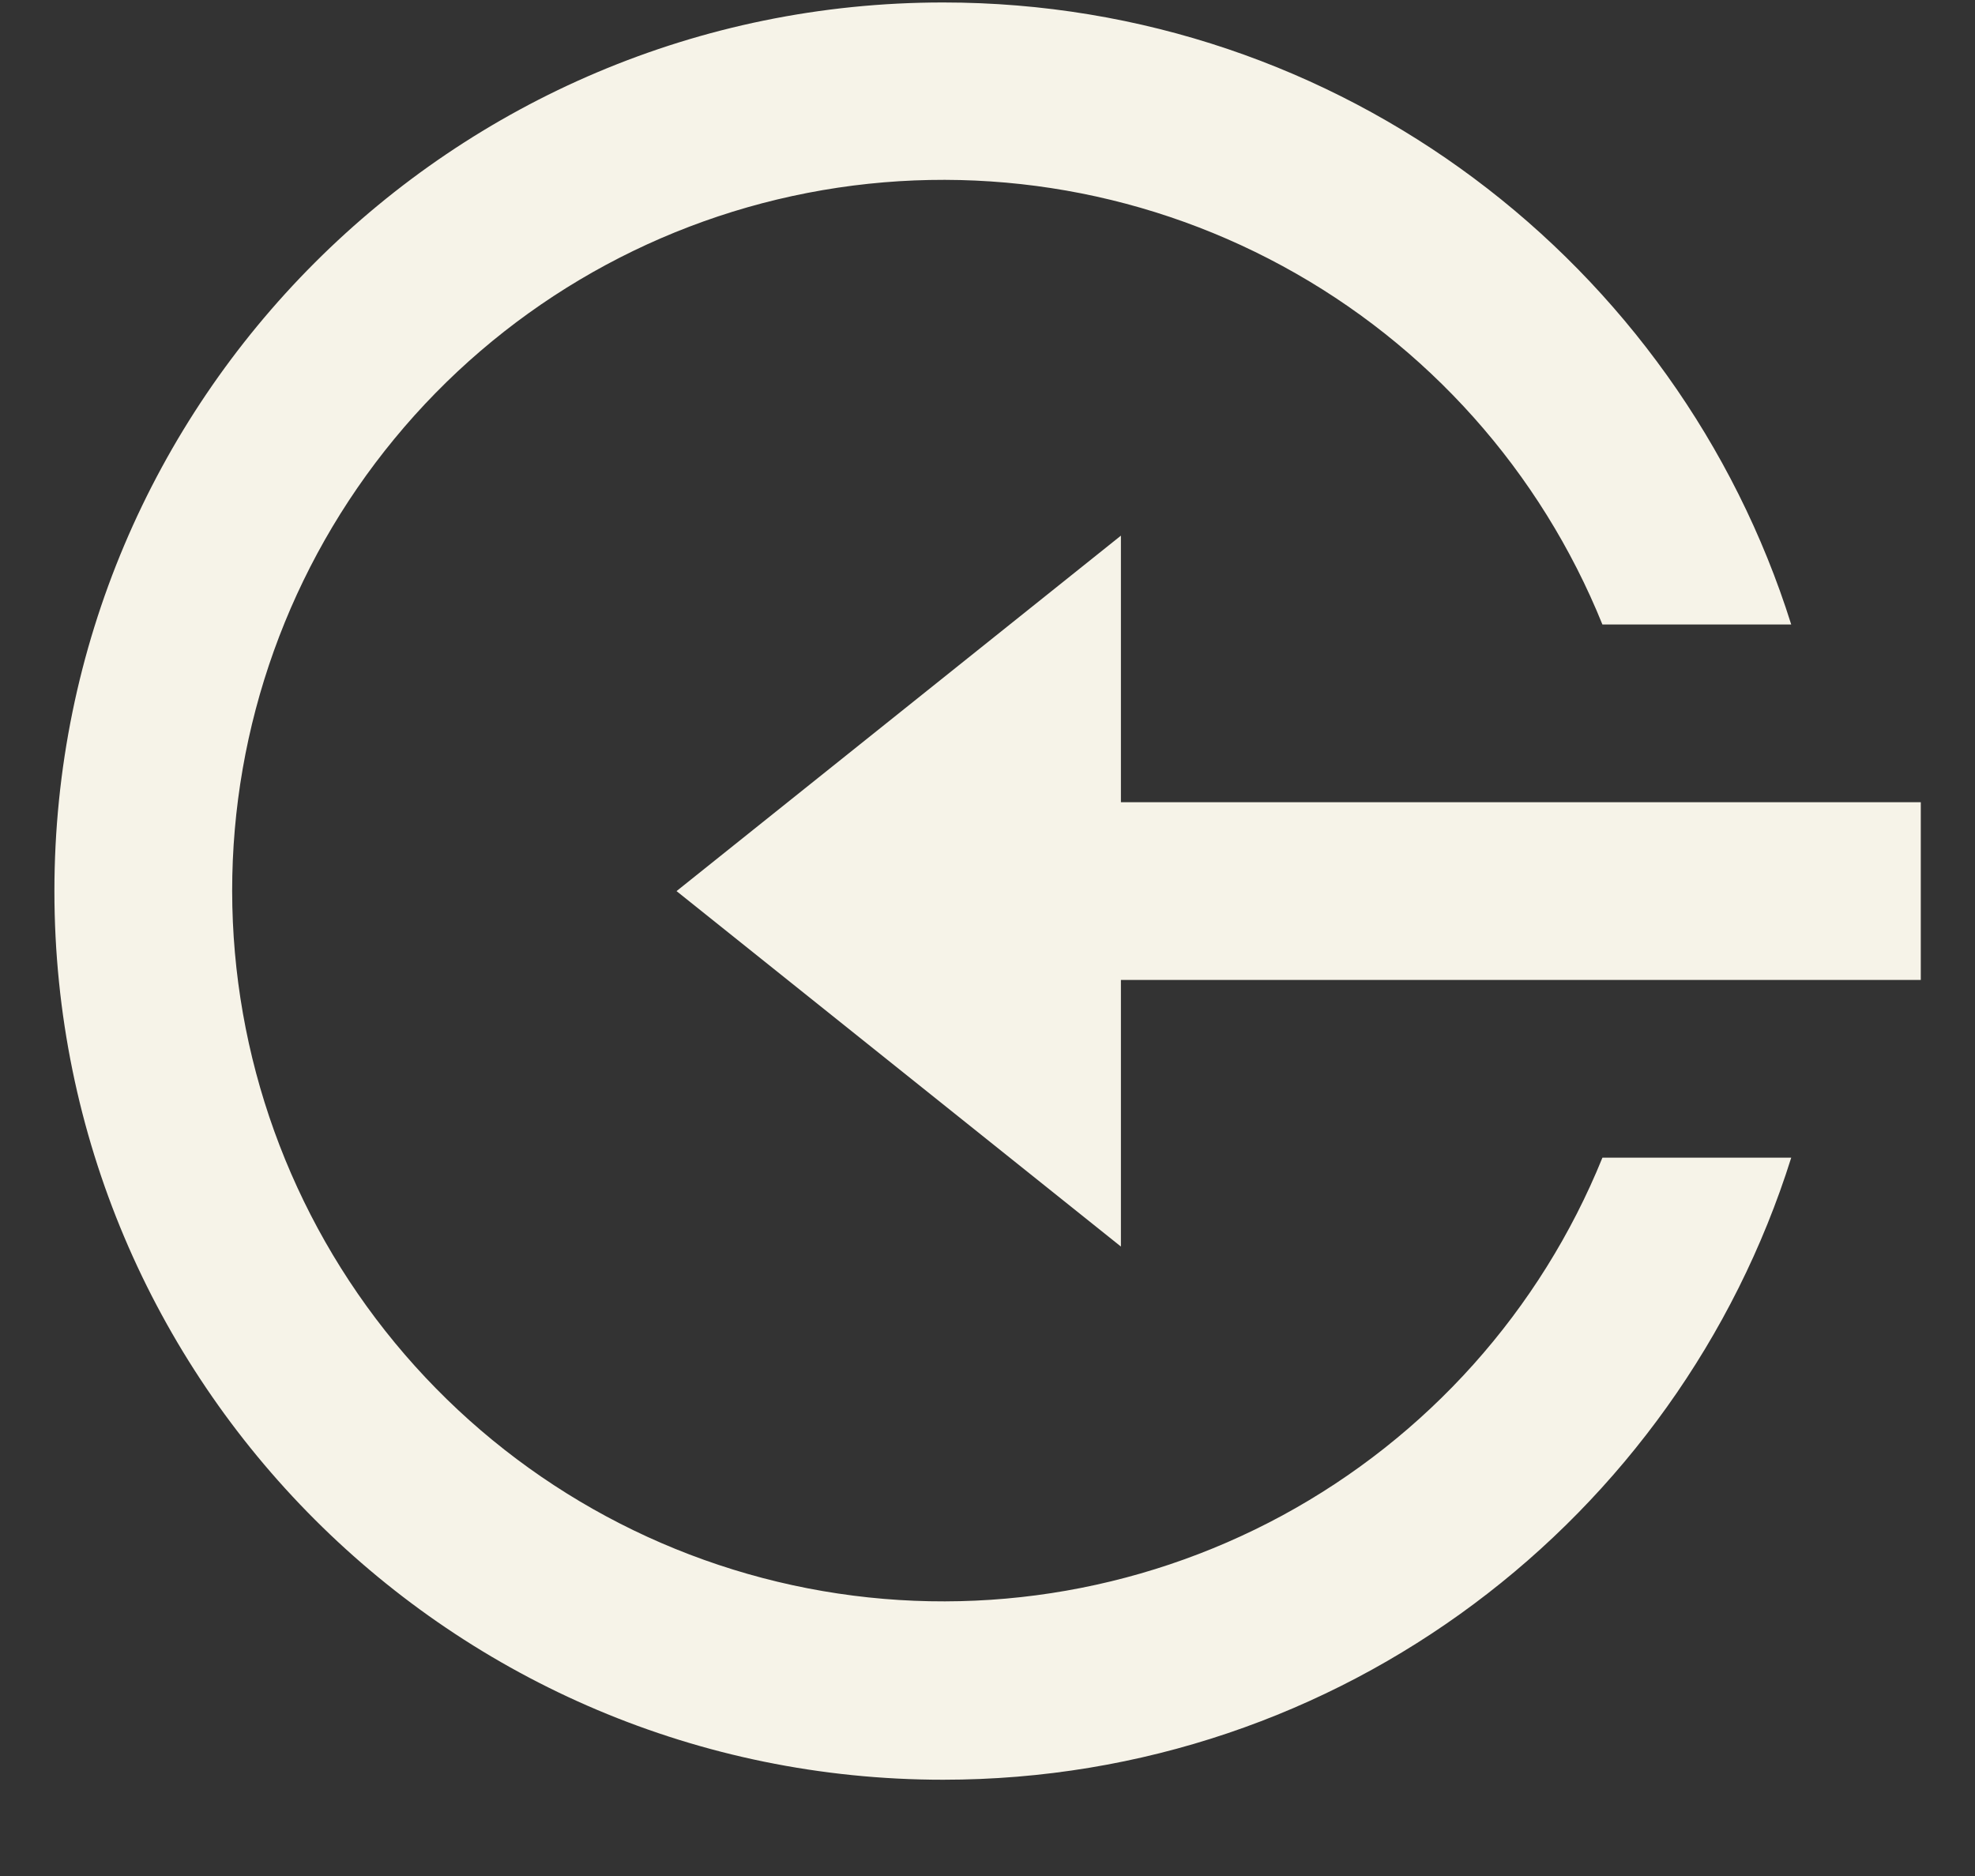 <svg width="20" height="19" viewBox="0 0 20 19" fill="none" xmlns="http://www.w3.org/2000/svg">
<rect x="0" y="0" width="20" height="19" fill="#333333" stroke="none"/>
<path d="M11.351 8.125V5.425L6.851 9.025L11.351 12.625V9.925H19.451V8.125H11.351ZM18.139 11.725H16.227C15.599 13.273 14.453 14.553 12.985 15.349C11.516 16.144 9.817 16.405 8.178 16.086C6.539 15.767 5.062 14.888 3.999 13.6C2.936 12.312 2.353 10.695 2.351 9.025C2.35 7.354 2.931 5.734 3.994 4.444C5.057 3.153 6.535 2.273 8.176 1.954C9.817 1.635 11.518 1.896 12.987 2.694C14.456 3.491 15.601 4.775 16.227 6.325H18.139C16.992 2.674 13.581 0.025 9.551 0.025C4.58 0.025 0.551 4.055 0.551 9.025C0.551 13.996 4.58 18.025 9.551 18.025C13.581 18.025 16.992 15.377 18.139 11.725Z" fill="#F6F3E8"/>
</svg>
